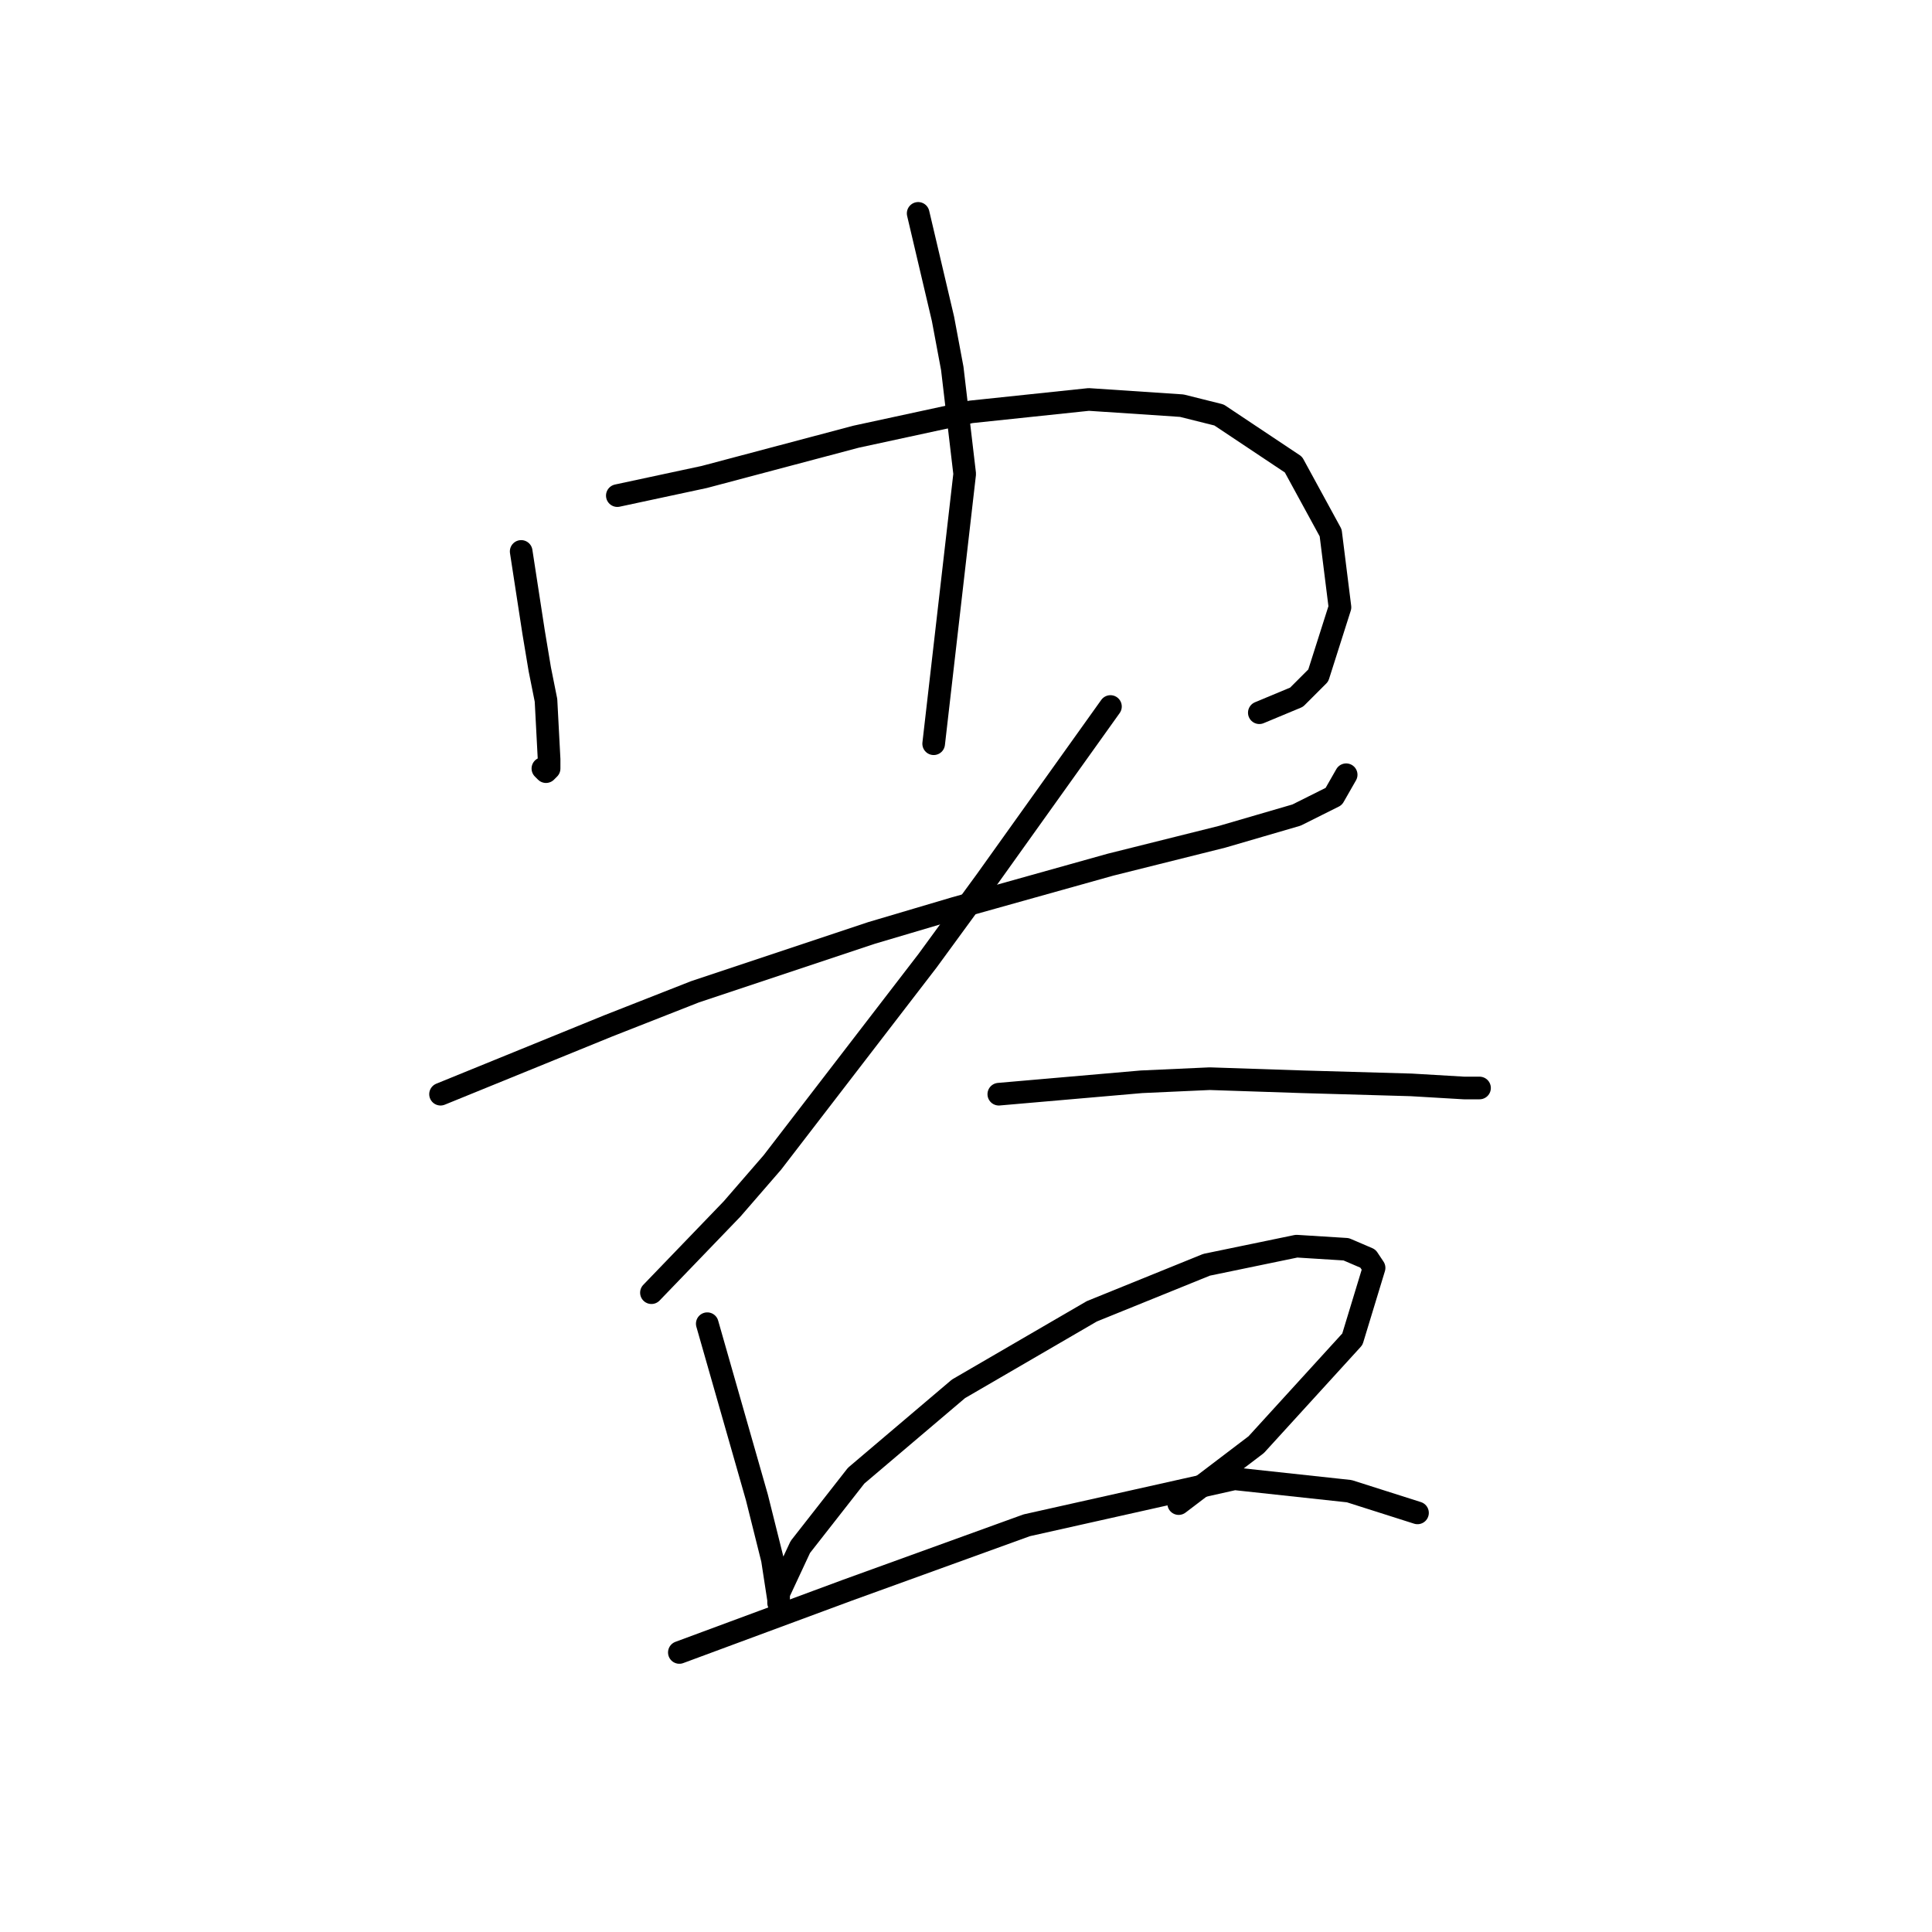 <?xml version="1.0" standalone="no"?>
    <svg width="256" height="256" xmlns="http://www.w3.org/2000/svg" version="1.1">
    <polyline stroke="black" stroke-width="3" stroke-linecap="round" fill="transparent" stroke-linejoin="round" points="69.059 73.068 69.881 78.411 70.703 83.753 71.525 88.685 72.347 92.794 72.758 100.603 72.758 101.835 72.347 102.246 71.936 101.835 71.936 101.835 " />
        <polyline stroke="black" stroke-width="3" stroke-linecap="round" fill="transparent" stroke-linejoin="round" points="81.799 65.671 87.552 64.438 93.306 63.205 113.443 57.863 128.648 54.575 144.265 52.931 156.593 53.753 161.525 54.986 171.388 61.561 176.319 70.603 177.552 80.466 174.676 89.507 171.799 92.383 166.867 94.438 166.867 94.438 " />
        <polyline stroke="black" stroke-width="3" stroke-linecap="round" fill="transparent" stroke-linejoin="round" points="121.662 28.274 123.306 35.26 124.95 42.246 126.182 48.822 127.826 62.794 123.717 98.548 123.717 98.548 " />
        <polyline stroke="black" stroke-width="3" stroke-linecap="round" fill="transparent" stroke-linejoin="round" points="58.374 144.986 69.47 140.466 80.566 135.945 92.073 131.424 115.497 123.616 126.593 120.329 147.141 114.575 161.936 110.877 171.799 108 176.73 105.534 178.374 102.657 178.374 102.657 " />
        <polyline stroke="black" stroke-width="3" stroke-linecap="round" fill="transparent" stroke-linejoin="round" points="147.141 93.616 138.922 105.123 130.703 116.63 122.895 127.315 102.347 154.027 97.004 160.192 86.319 171.287 86.319 171.287 " />
        <polyline stroke="black" stroke-width="3" stroke-linecap="round" fill="transparent" stroke-linejoin="round" points="132.347 144.986 141.799 144.164 151.251 143.342 160.292 142.931 172.621 143.342 187.004 143.753 193.991 144.164 196.045 144.164 194.812 144.164 194.812 144.164 " />
        <polyline stroke="black" stroke-width="3" stroke-linecap="round" fill="transparent" stroke-linejoin="round" points="93.717 175.397 97.004 186.904 100.292 198.411 102.347 206.63 103.169 211.972 103.169 212.383 103.169 211.15 106.045 204.986 113.443 195.534 127.004 184.027 144.676 173.753 159.881 167.589 171.799 165.123 178.374 165.534 181.251 166.767 182.073 168 179.196 177.452 166.456 191.424 156.182 199.233 156.182 199.233 " />
        <polyline stroke="black" stroke-width="3" stroke-linecap="round" fill="transparent" stroke-linejoin="round" points="90.018 218.959 101.114 214.849 112.21 210.739 136.045 202.109 163.58 195.945 178.785 197.589 187.826 200.465 187.826 200.465 " />
        </svg>